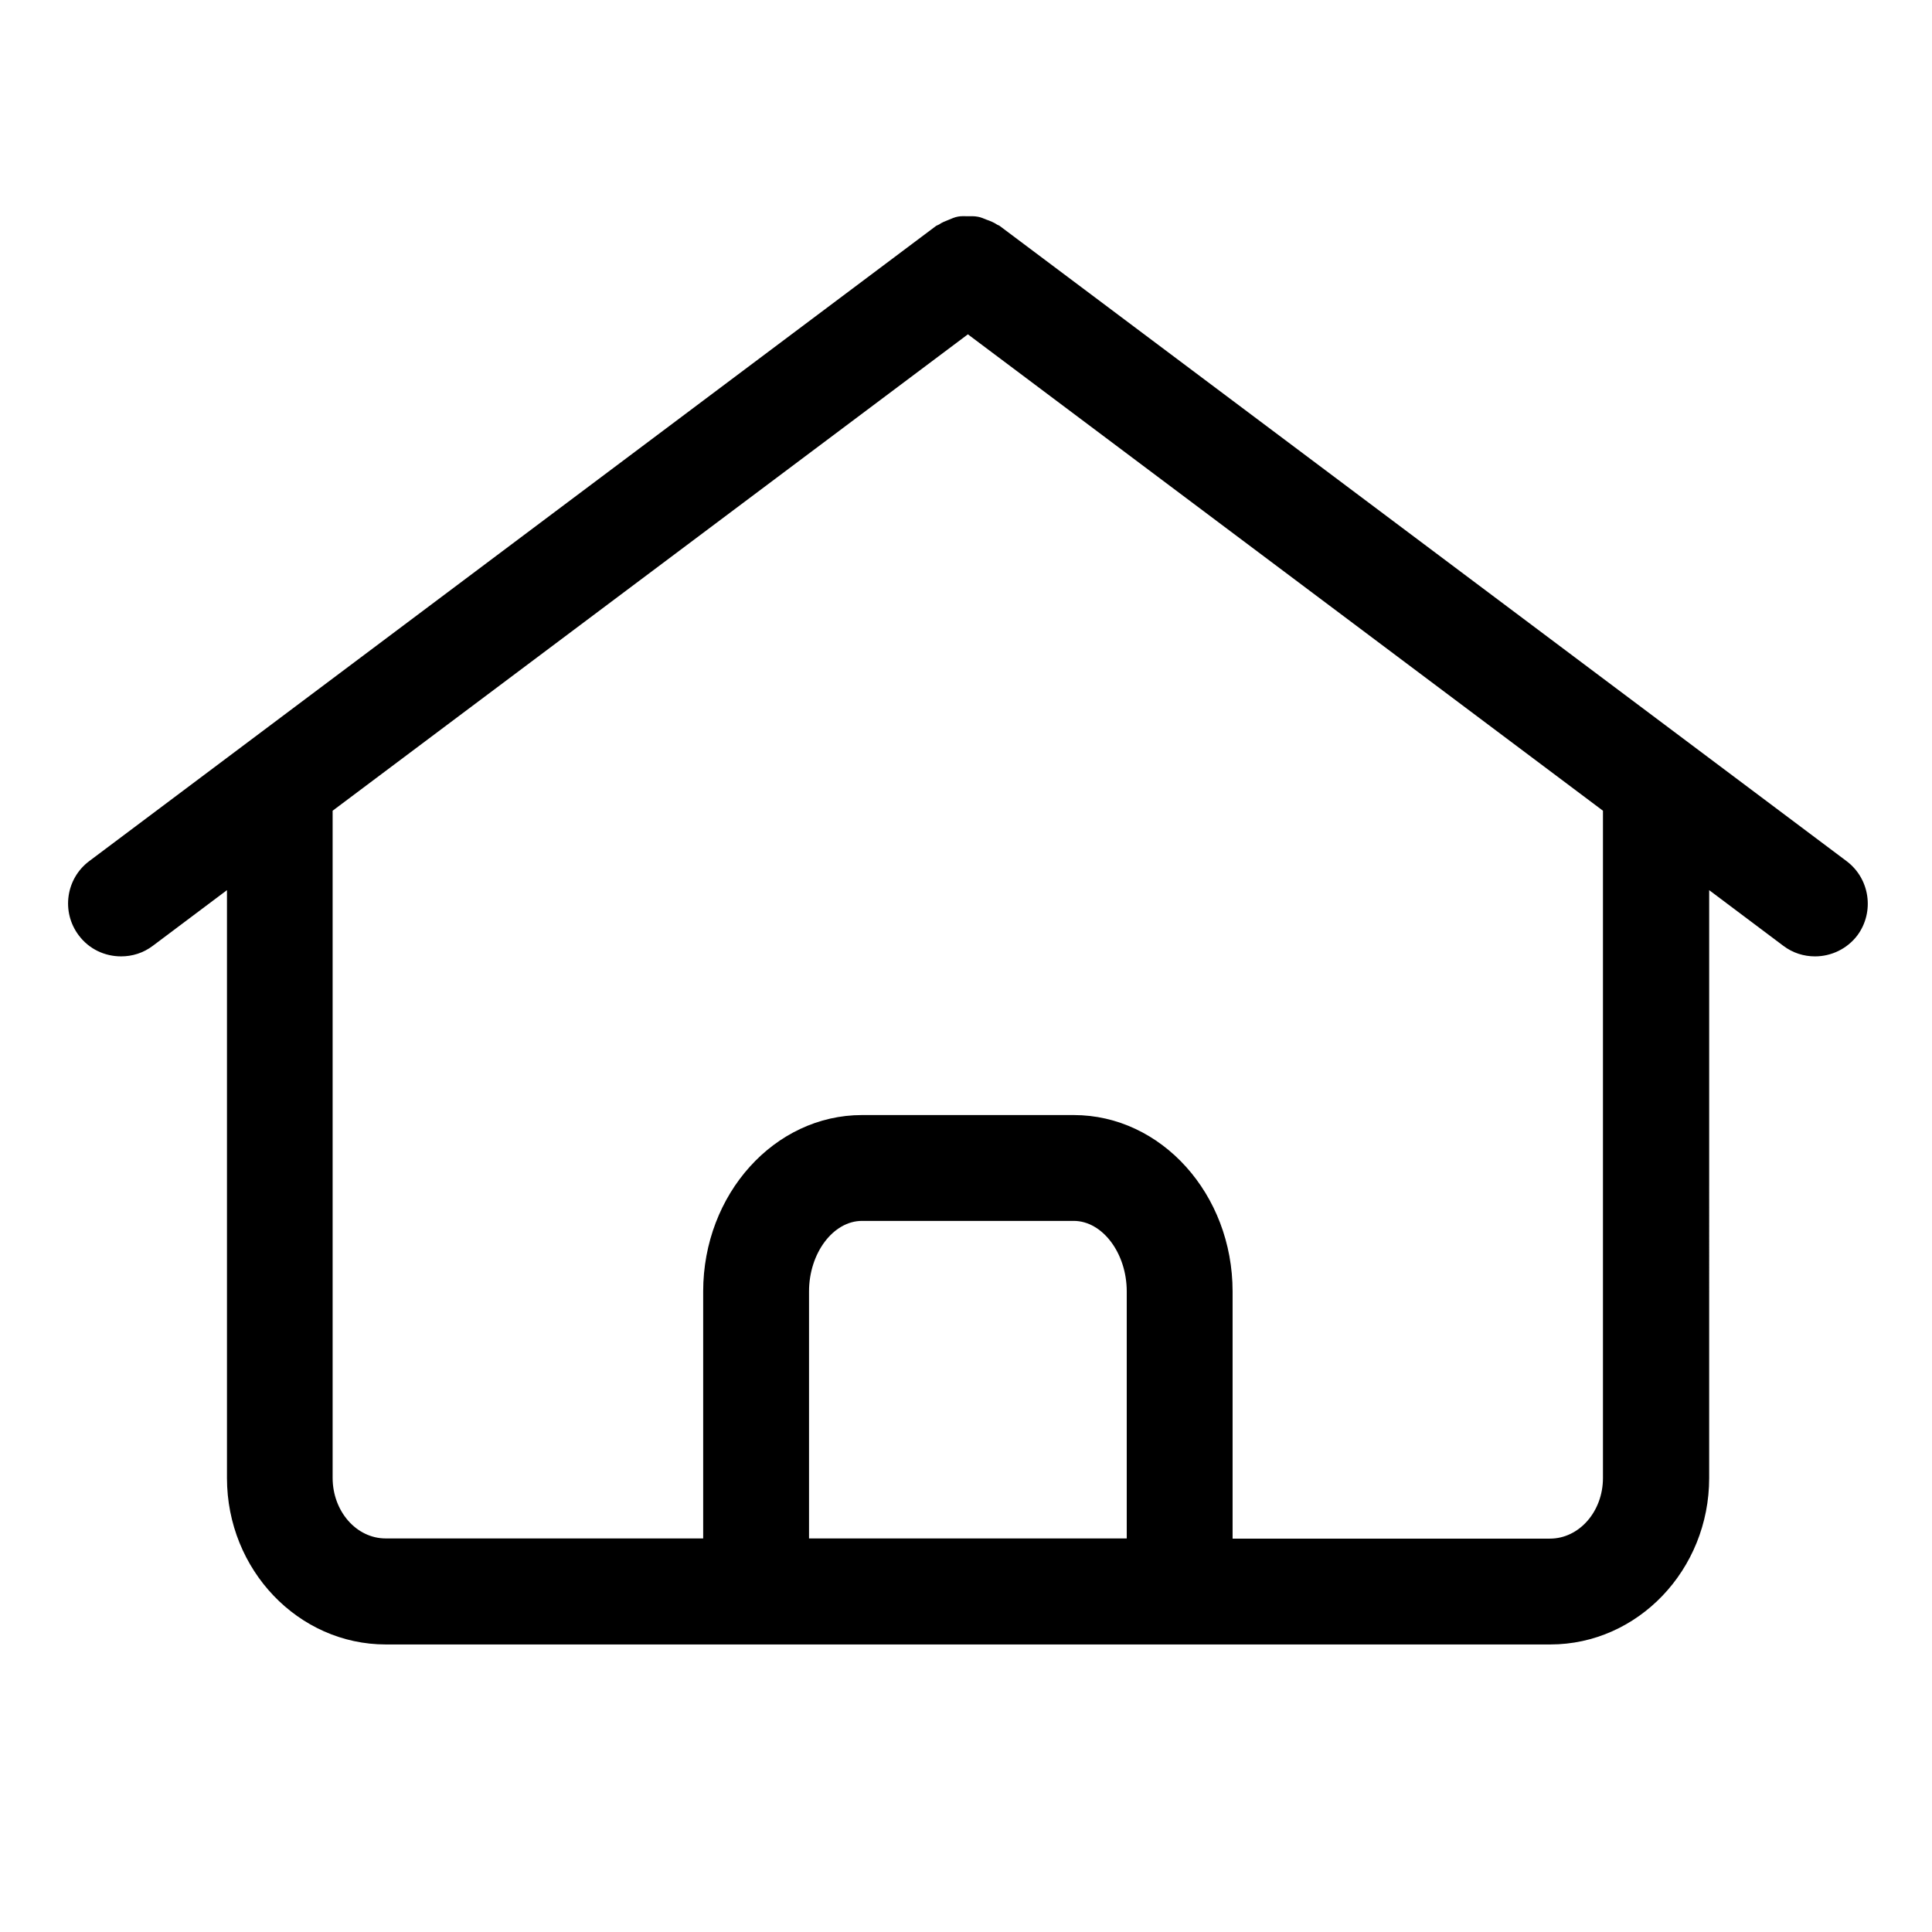 <?xml version="1.0" standalone="no"?><!DOCTYPE svg PUBLIC "-//W3C//DTD SVG 1.1//EN" "http://www.w3.org/Graphics/SVG/1.1/DTD/svg11.dtd"><svg t="1546615523885" class="icon" style="" viewBox="0 0 1024 1024" version="1.1" xmlns="http://www.w3.org/2000/svg" p-id="780" xmlns:xlink="http://www.w3.org/1999/xlink" width="200" height="200"><defs><style type="text/css"></style></defs><path d="M978.7 456.4L529.8 119.7c-0.4-0.3-1-0.4-1.4-0.7-1.8-1.2-3.6-1.9-5.6-2.6-1.5-0.6-2.8-1.2-4.4-1.5-2-0.4-3.9-0.3-5.9-0.3-1.6 0-3.1-0.1-4.7 0.2-1.8 0.3-3.5 1.1-5.2 1.8-1.7 0.7-3.4 1.3-4.9 2.4-0.5 0.3-1 0.4-1.5 0.7L47.3 456.4c-12.4 9.3-14.9 26.9-5.6 39.3 5.5 7.4 13.9 11.2 22.5 11.2 5.9 0 11.8-1.8 16.8-5.6l39.3-29.5v311.6c0 48.6 37.8 88.2 84.2 88.2h617.2c46.4 0 84.2-39.6 84.2-88.2V471.8l39.3 29.5c5 3.8 10.9 5.6 16.8 5.6 8.5 0 17-3.9 22.5-11.2 9.1-12.4 6.6-30-5.8-39.3zM428.8 815.5v-131c0-20.3 12.8-37.4 28.1-37.4h112.2c15.2 0 28.1 17.1 28.1 37.4v130.9H428.8z m420.8-32.1c0 17.7-12.6 32.1-28.1 32.1H653.3v-131c0-51.6-37.8-93.5-84.2-93.5H456.9c-46.4 0-84.2 41.9-84.2 93.5v130.9H204.4c-15.5 0-28.1-14.4-28.1-32.1V429.7L513 177.2l336.6 252.5v353.7z" p-id="781"></path></svg>